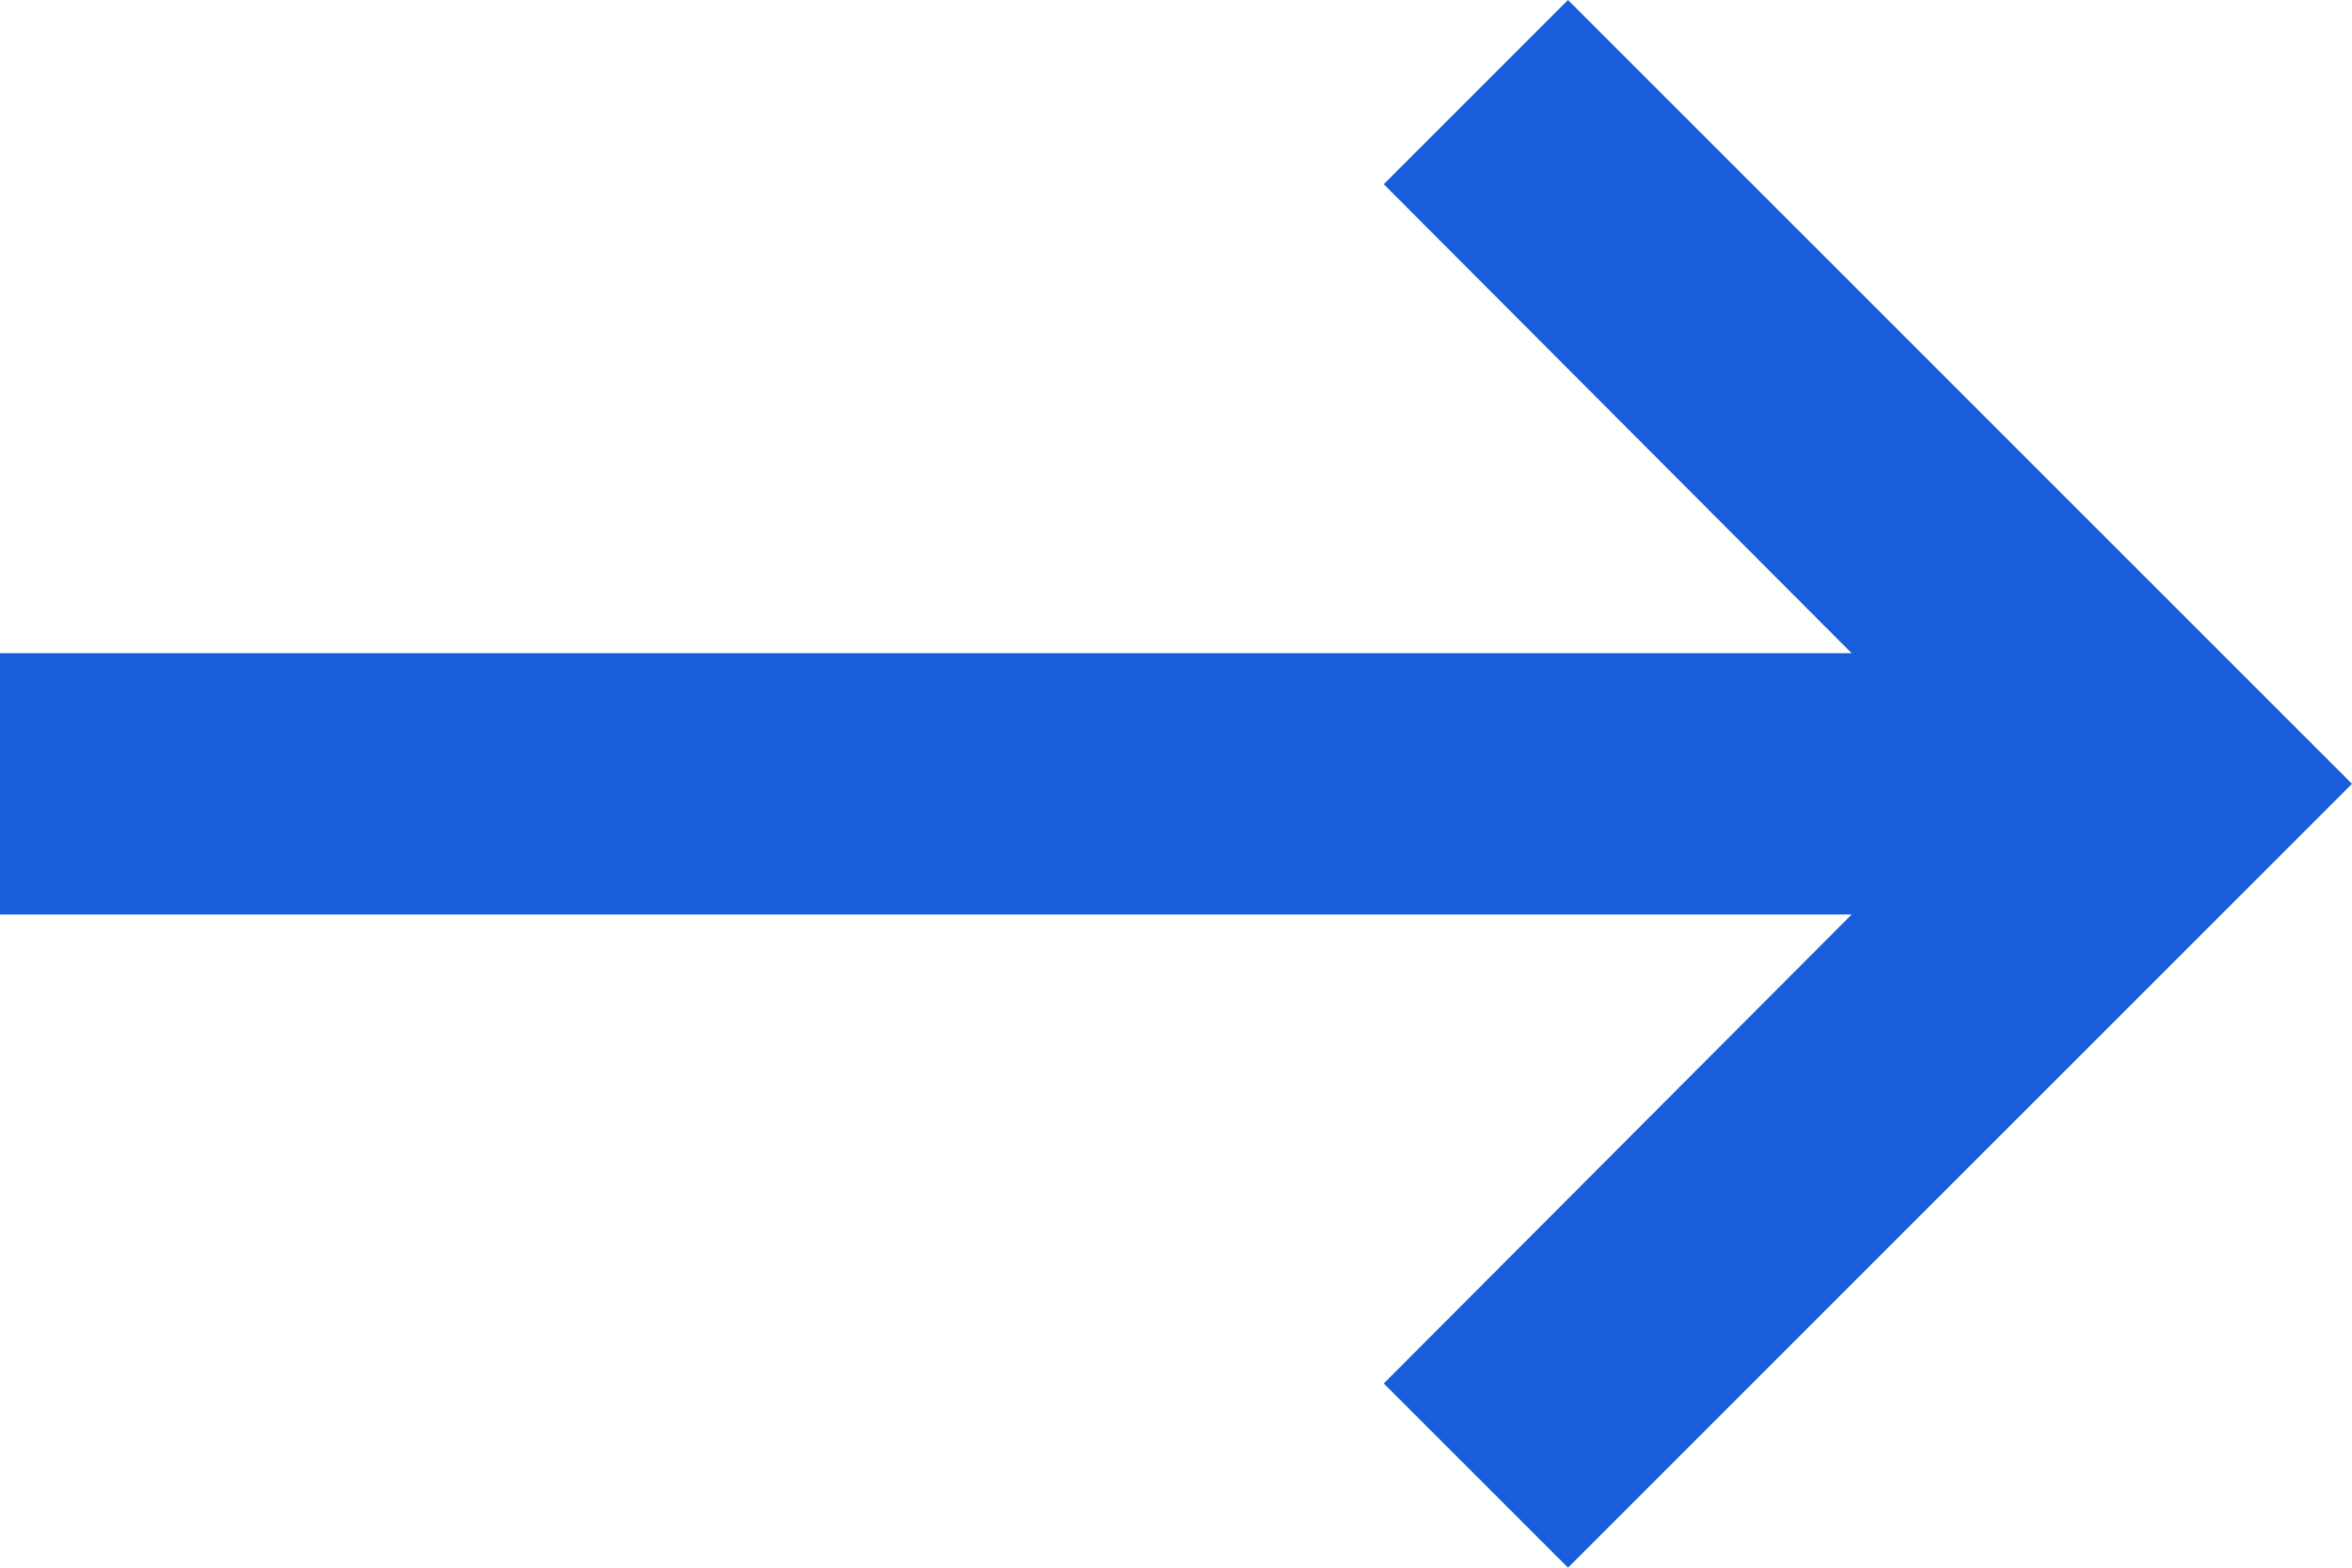 <svg width="12" height="8" viewBox="0 0 12 8" fill="none" xmlns="http://www.w3.org/2000/svg">
<path d="M2.91409e-07 4.667L9.447 4.667L7.06 7.06L8 8L12 4L8 -3.49691e-07L7.06 0.94L9.447 3.333L4.07973e-07 3.333L2.91409e-07 4.667Z" fill="#185DDC"/>
</svg>
